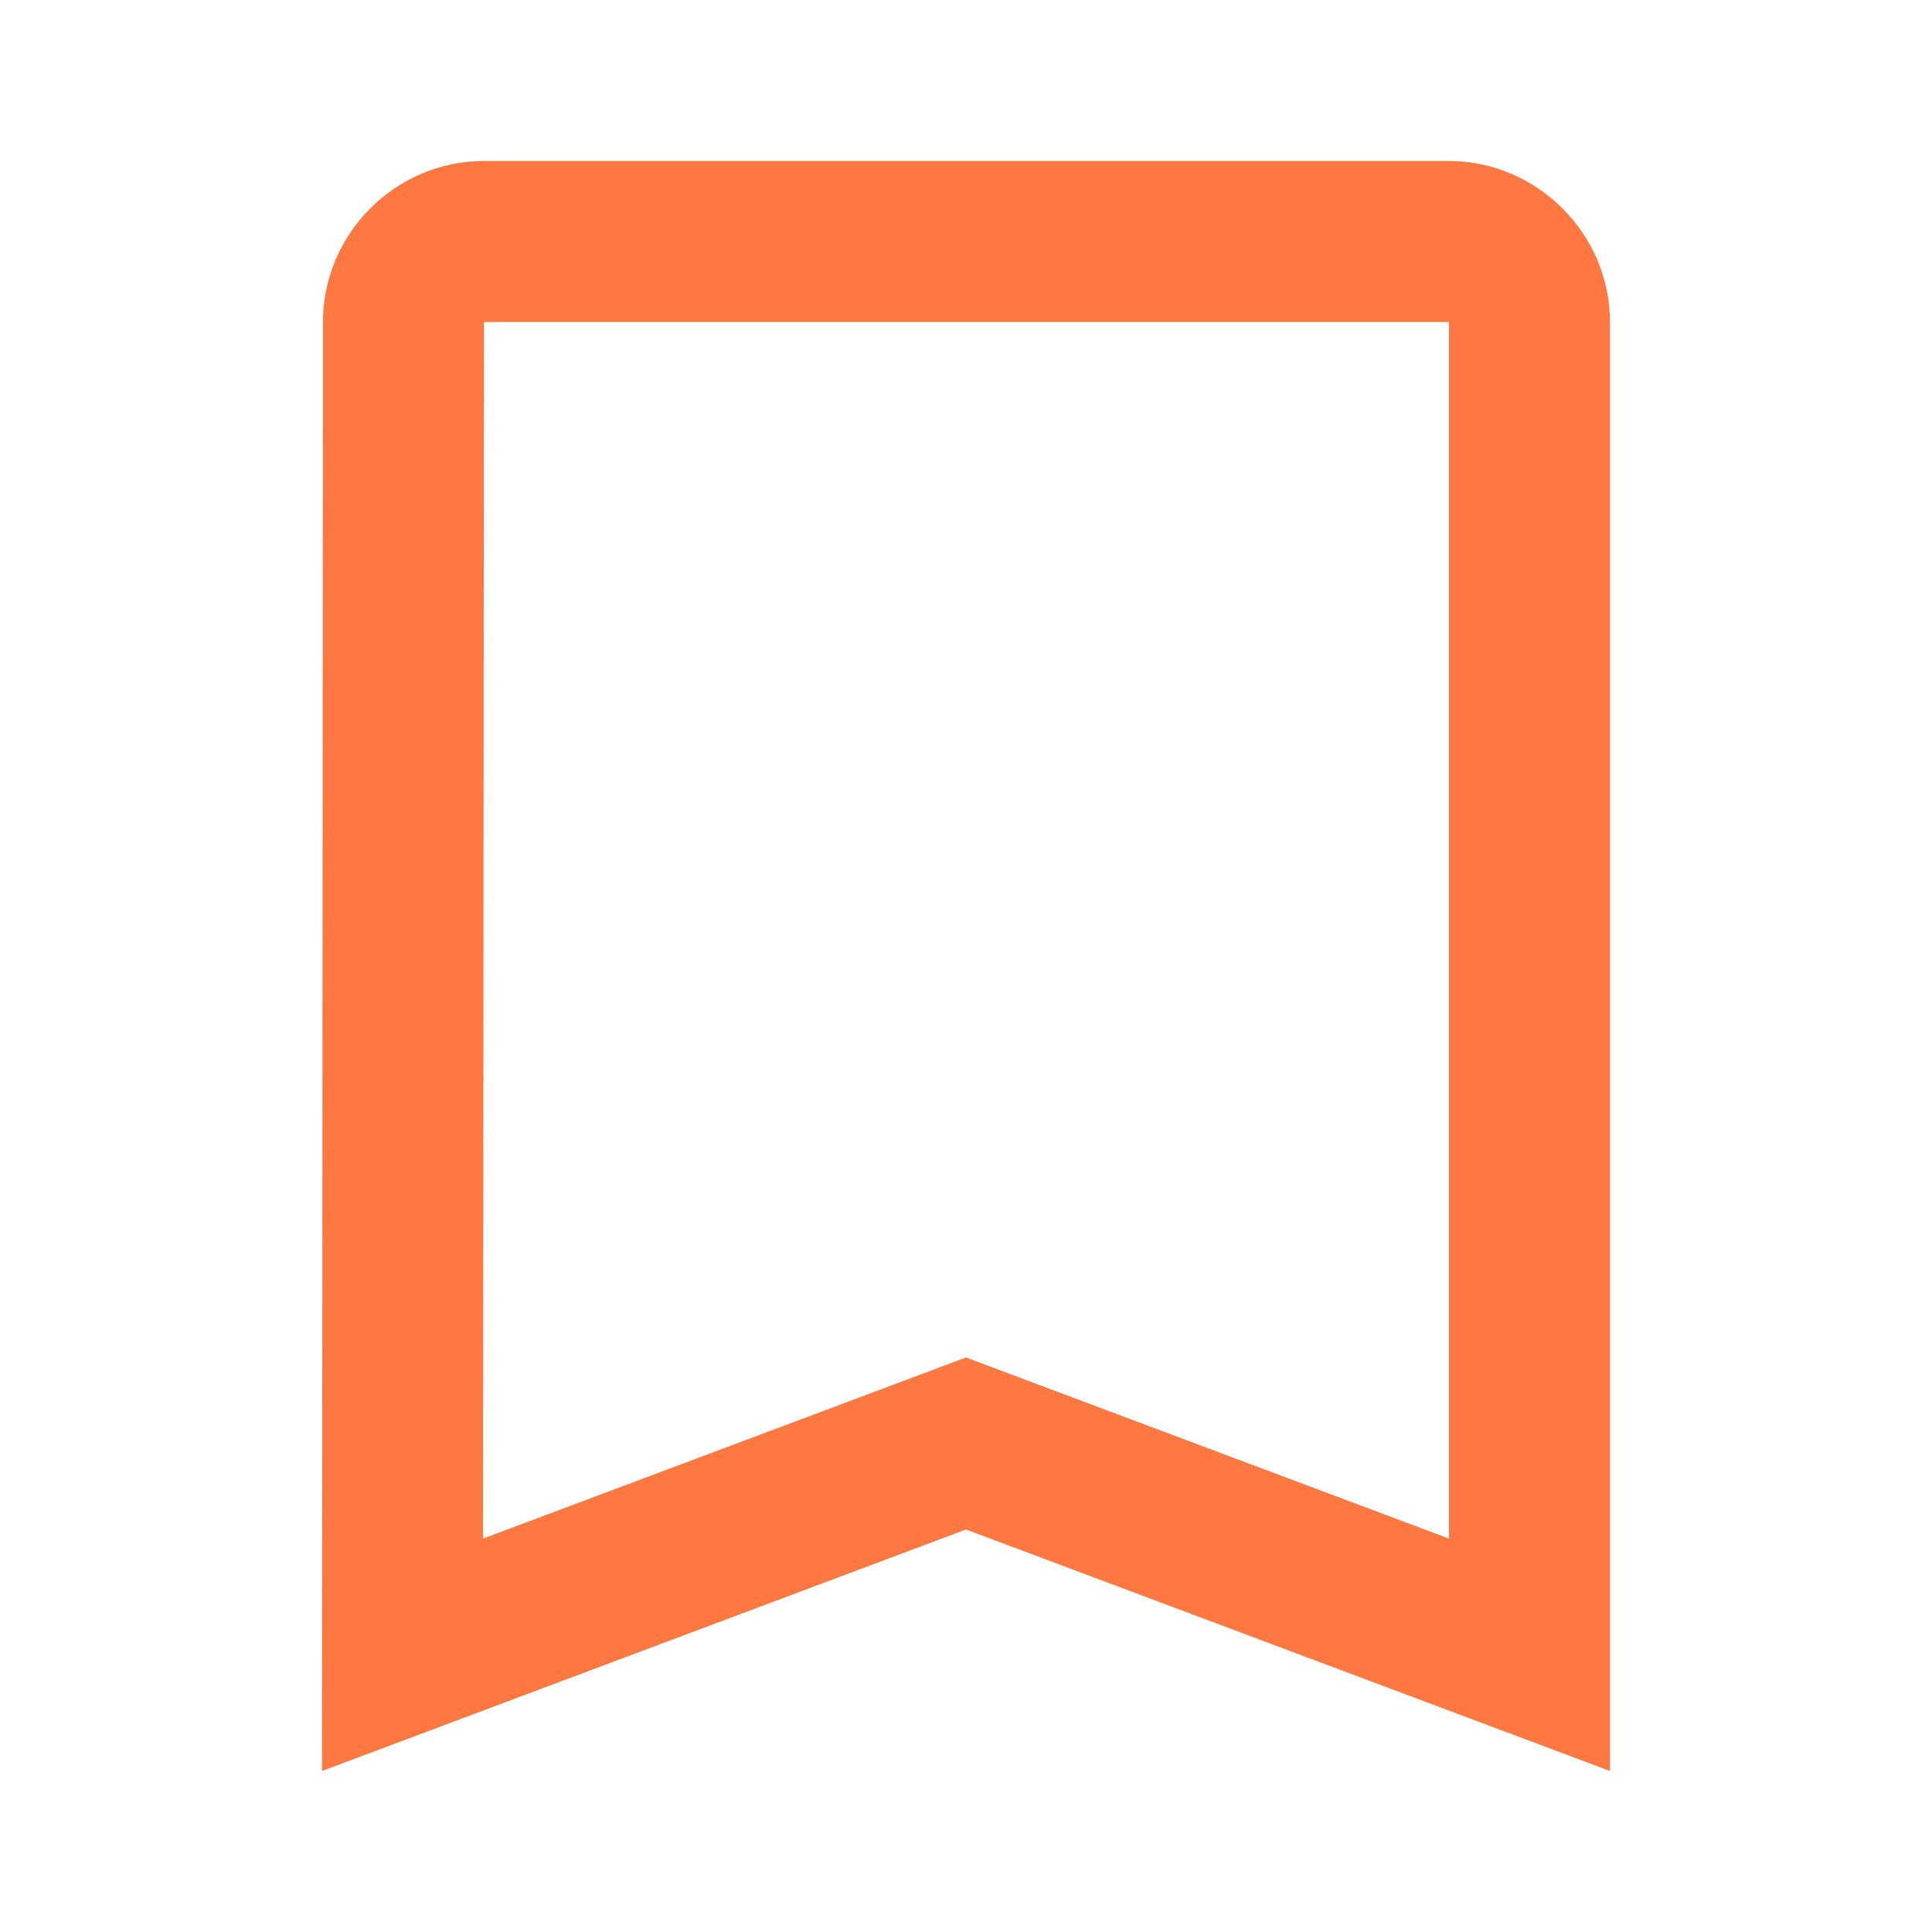 <?xml version="1.0" encoding="UTF-8"?>
<svg xmlns="http://www.w3.org/2000/svg" xmlns:xlink="http://www.w3.org/1999/xlink" viewBox="0 0 24 24" width="24px" height="24px">
<g id="surface172394646">
<path style=" stroke:none;fill-rule:nonzero;fill:rgb(100%,47.059%,25.49%);fill-opacity:1;" d="M 6.012 2 C 4.914 2 4.012 2.902 4.012 4 L 4 22 L 12 19 L 20 22 L 20 4 C 20 2.906 19.094 2 18 2 Z M 6.012 4 L 18 4 L 18 19.113 L 12 16.863 L 6 19.113 Z M 6.012 4 "/>
</g>
</svg>
